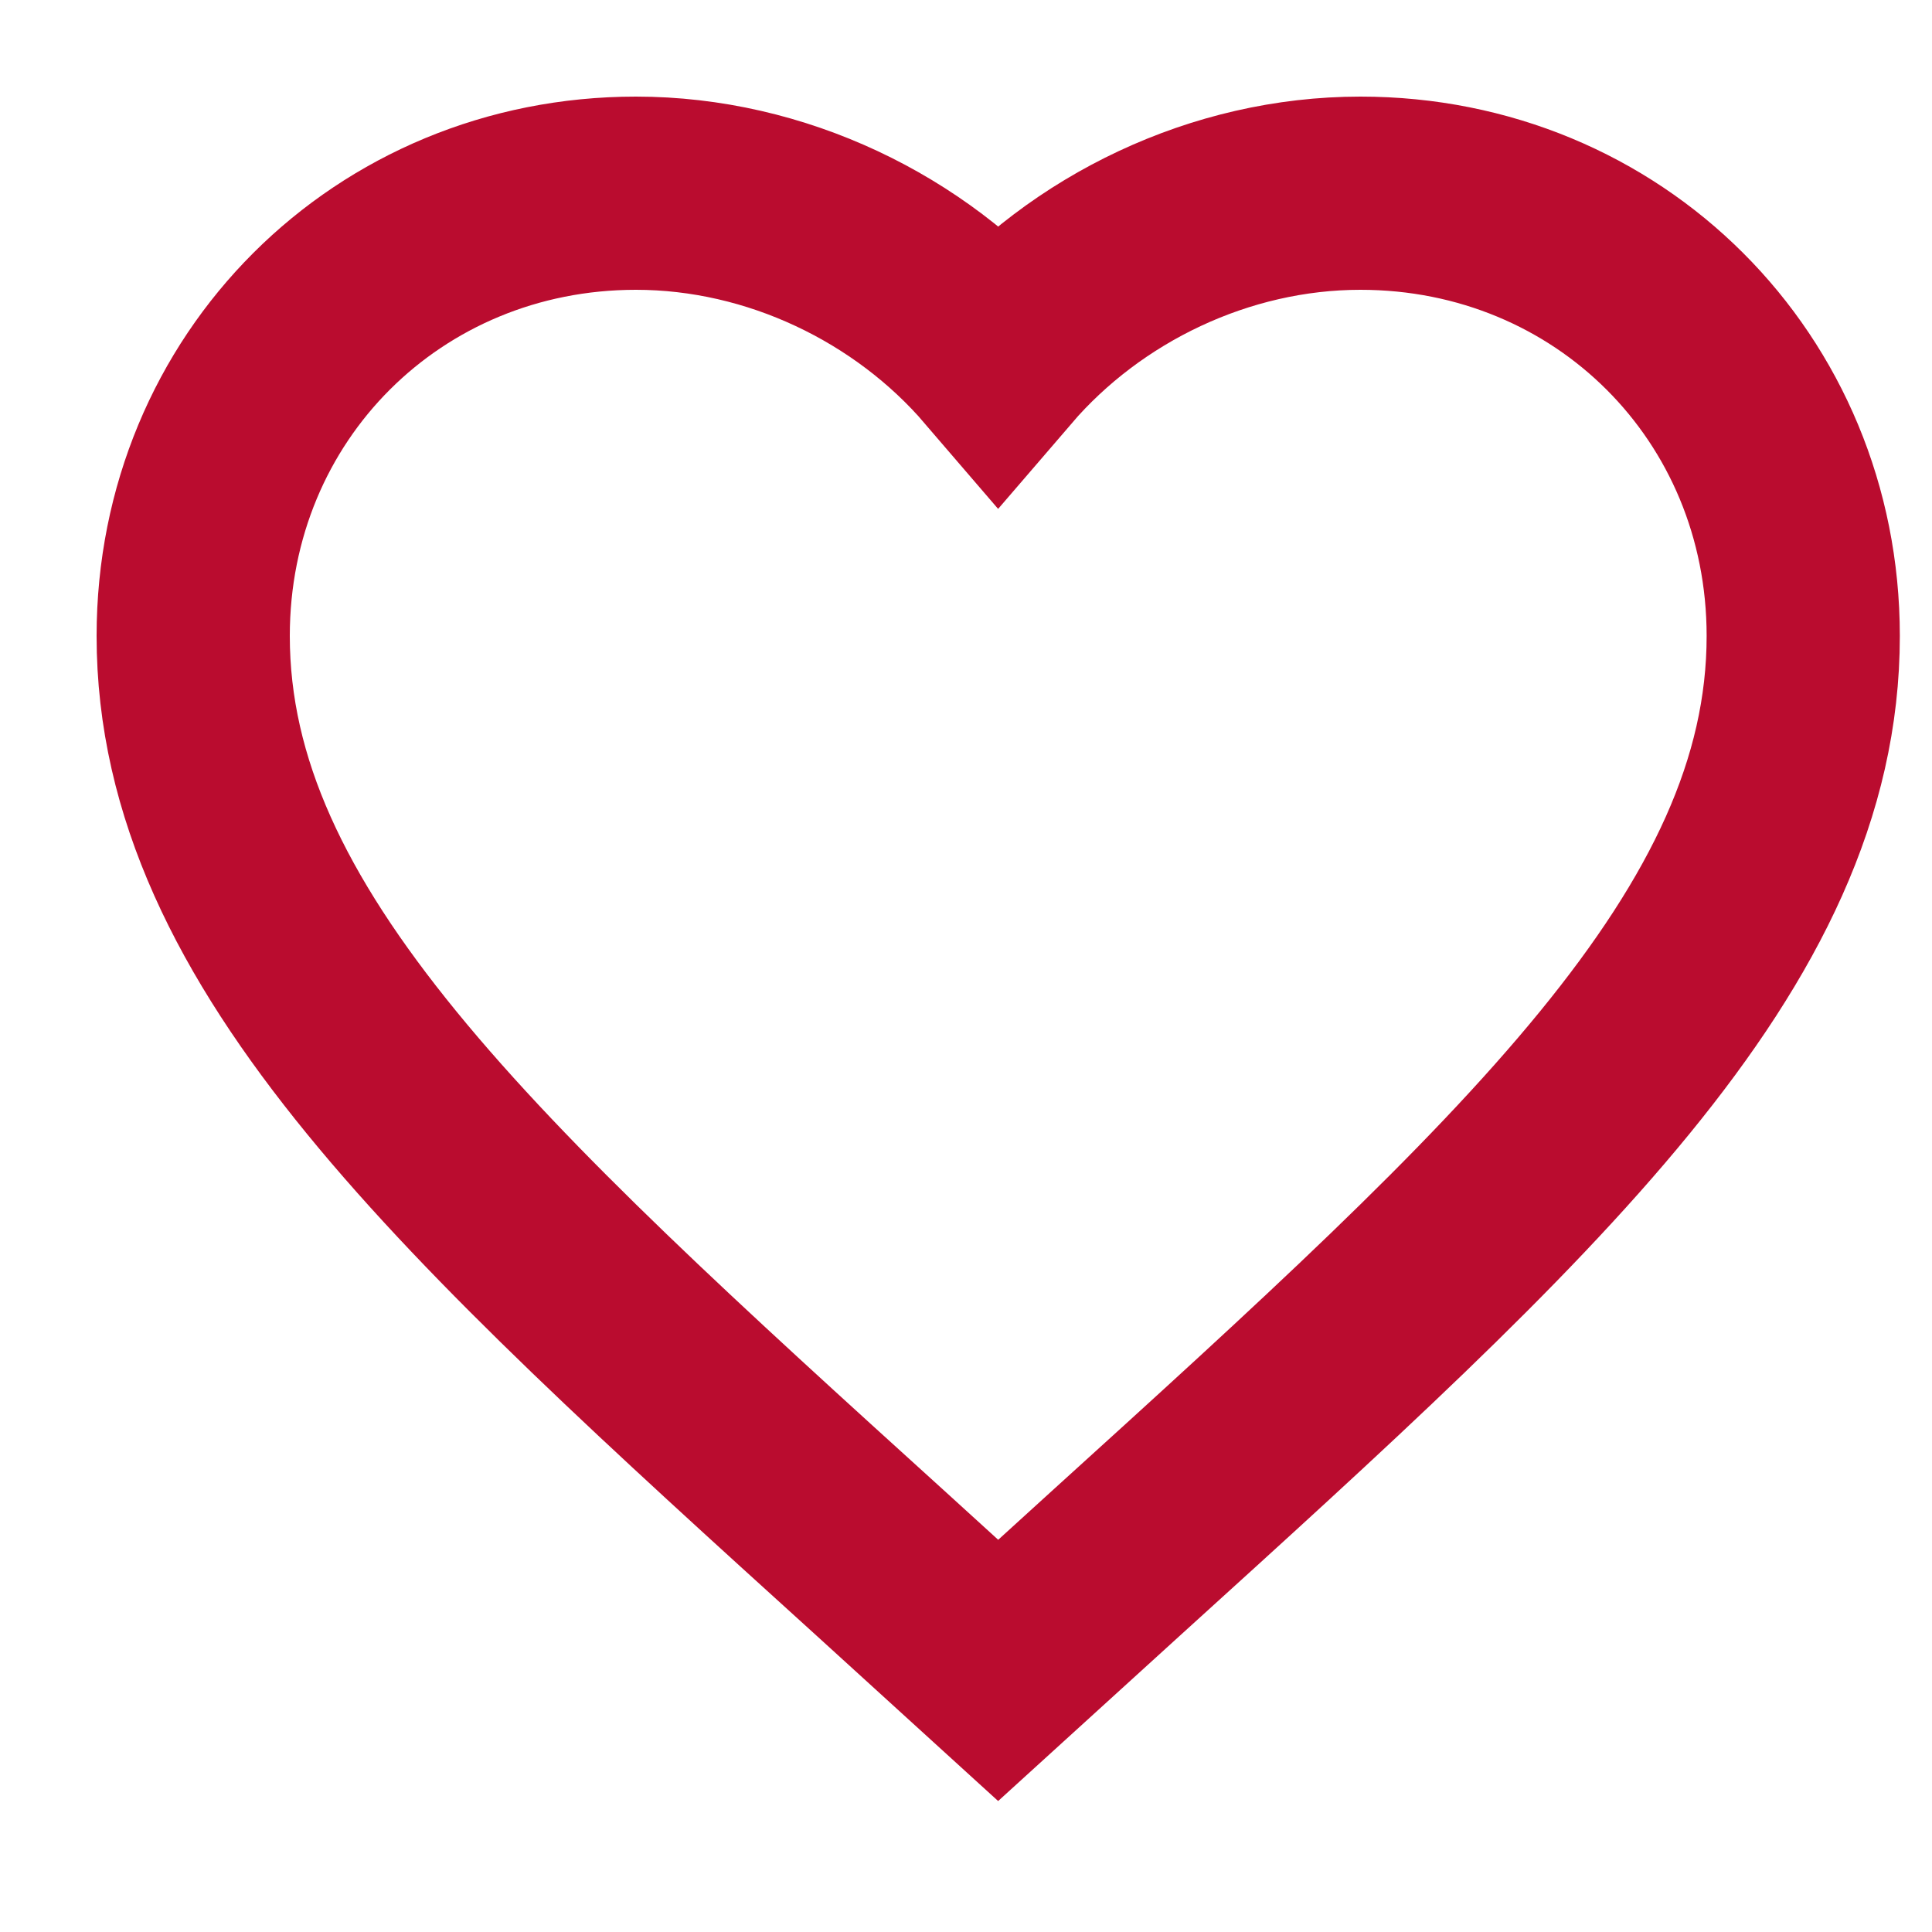 <svg width="20" height="20" viewBox="0 0 20 20" fill="none" xmlns="http://www.w3.org/2000/svg">
<path d="M10.333 17.292L9.125 16.192C4.833 12.3 2 9.725 2 6.583C2 4.008 4.017 2 6.583 2C8.033 2 9.425 2.675 10.333 3.733C11.242 2.675 12.633 2 14.083 2C16.65 2 18.667 4.008 18.667 6.583C18.667 9.725 15.833 12.3 11.542 16.192L10.333 17.292Z" stroke="#BA0C2F" stroke-width="2"/>
</svg>
